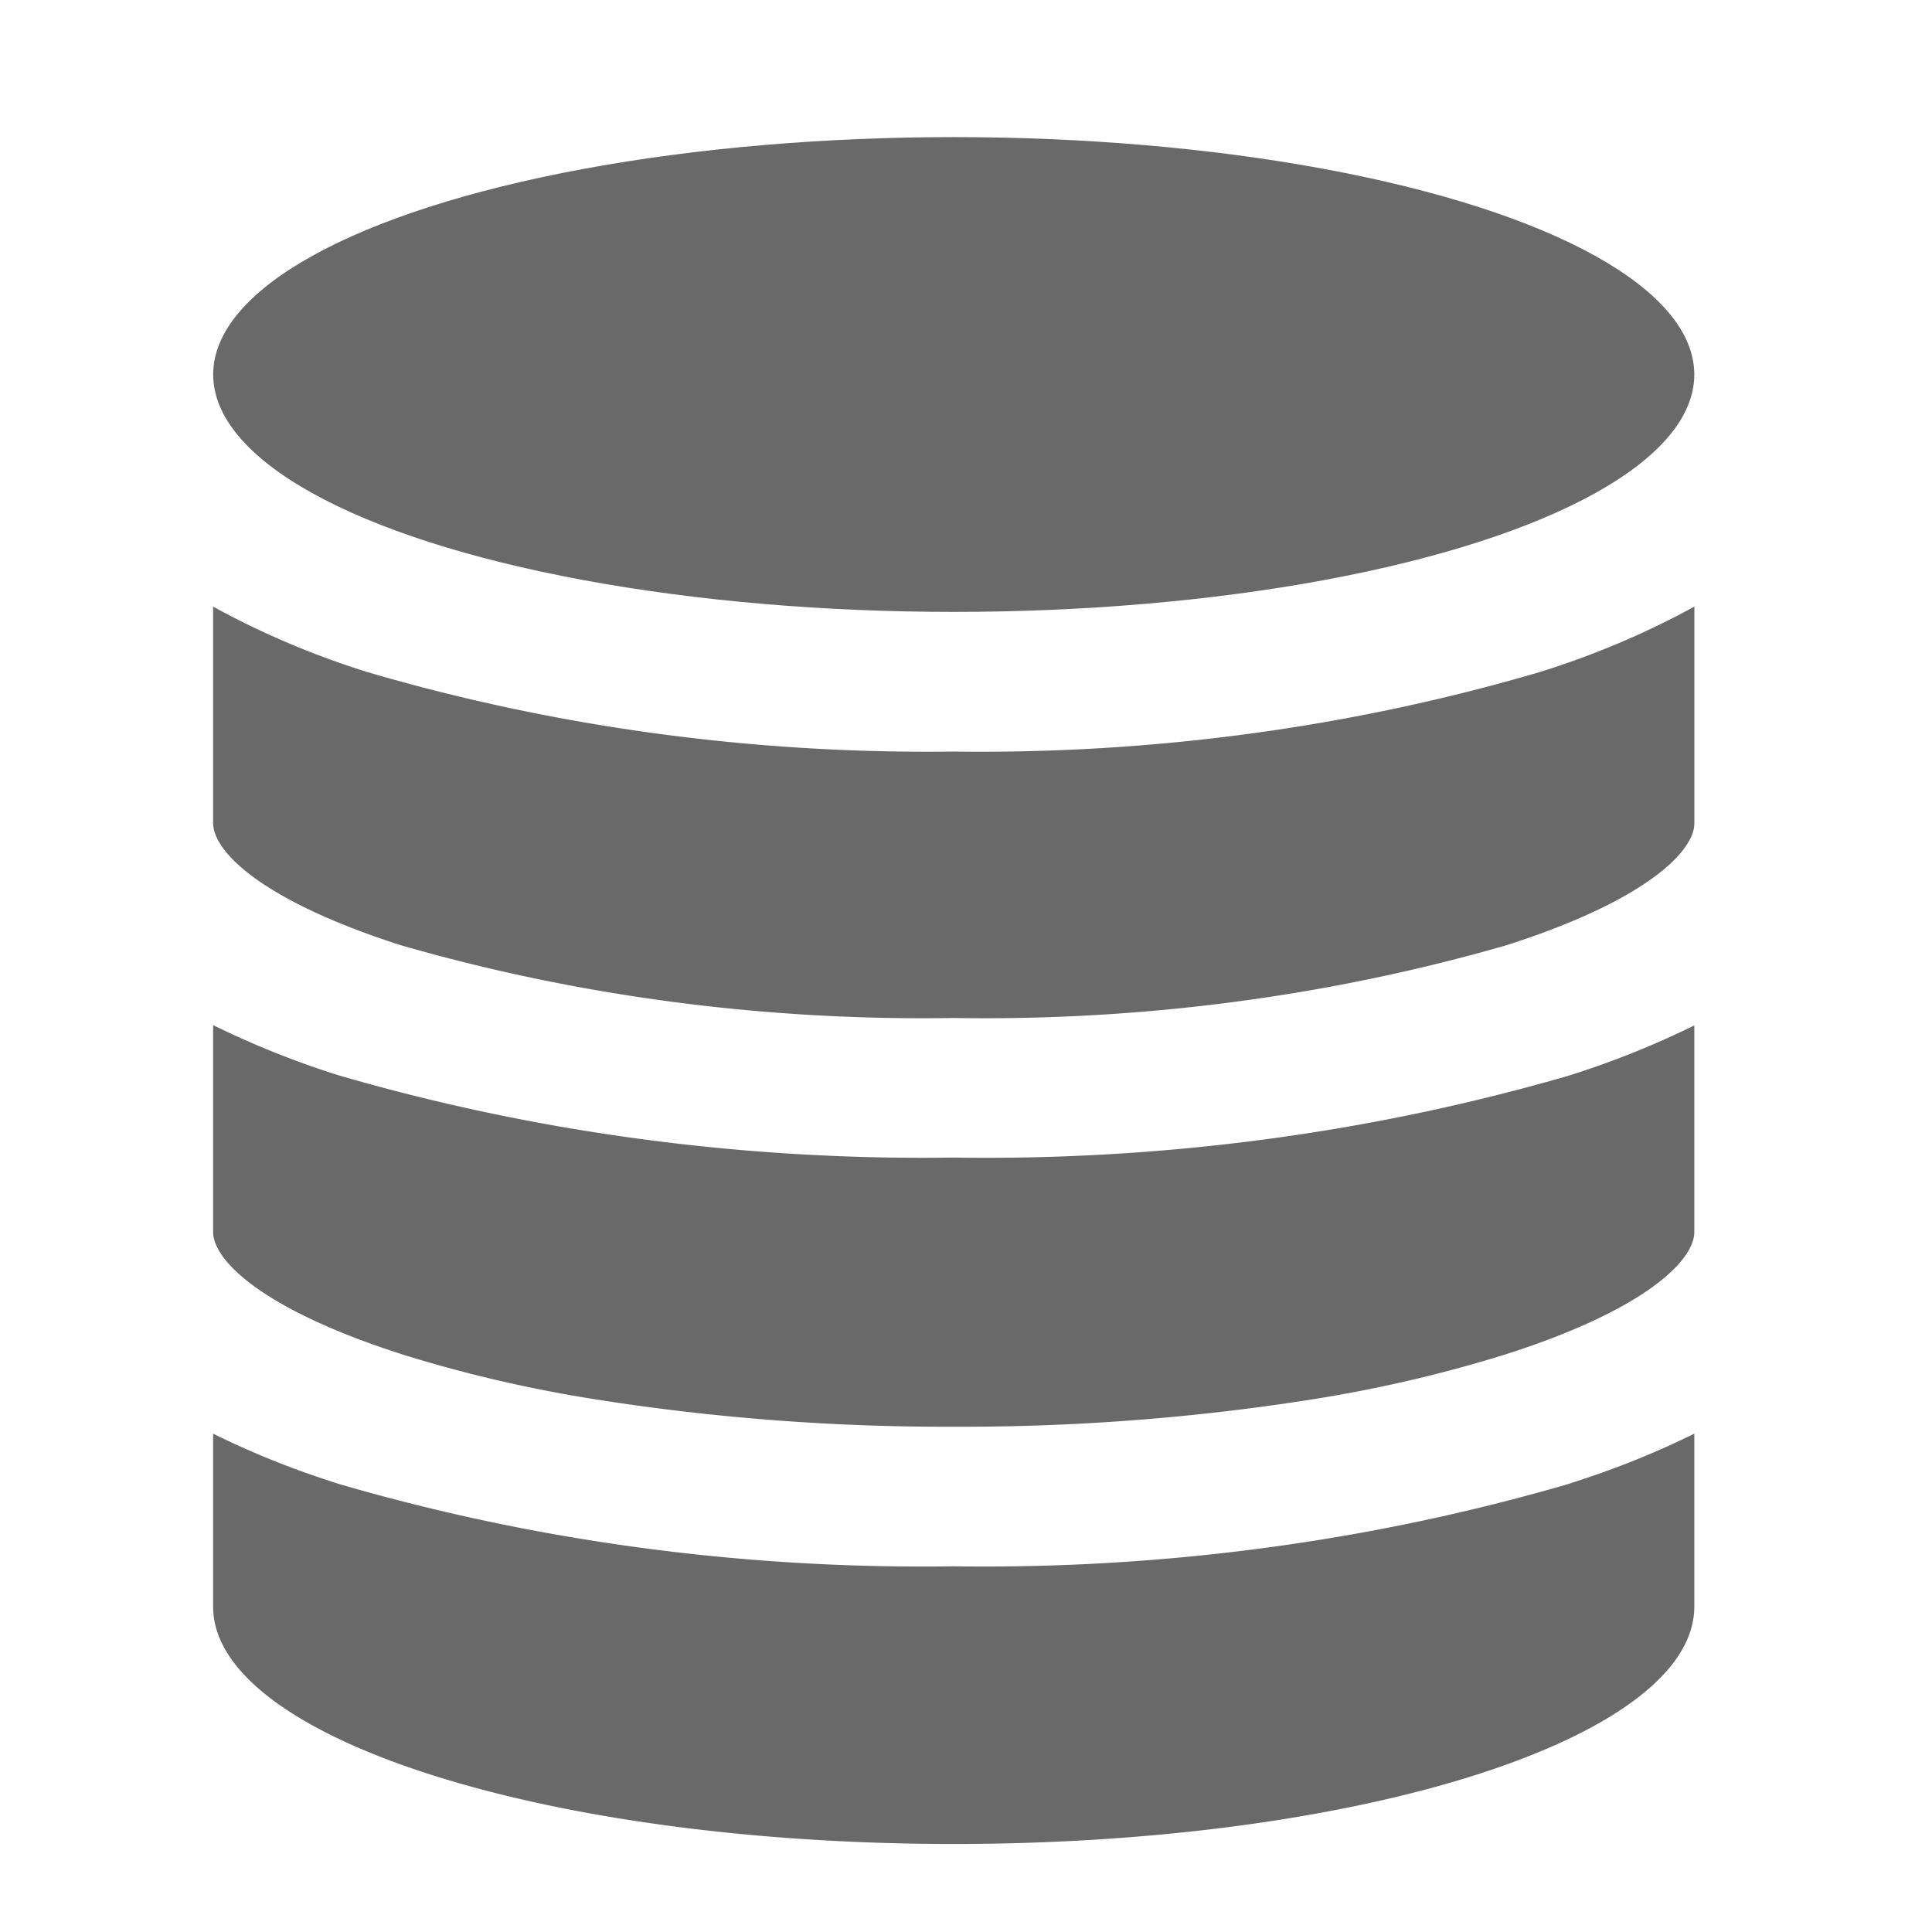 <?xml version="1.0" encoding="UTF-8" standalone="no"?>
<svg
   xmlns:dc="http://purl.org/dc/elements/1.1/"
   xmlns:cc="http://creativecommons.org/ns#"
   xmlns:rdf="http://www.w3.org/1999/02/22-rdf-syntax-ns#"
   xmlns:svg="http://www.w3.org/2000/svg"
   xmlns="http://www.w3.org/2000/svg"
   xmlns:sodipodi="http://sodipodi.sourceforge.net/DTD/sodipodi-0.dtd"
   xmlns:inkscape="http://www.inkscape.org/namespaces/inkscape"
   viewBox="0 0 32 32"
   version="1.1"
   id="svg12"
   sodipodi:docname="sql.svg"
   inkscape:version="0.92.4 (5da689c313, 2019-01-14)">
  <defs
     id="defs16" />
  <sodipodi:namedview
     pagecolor="#ffffff"
     bordercolor="#666666"
     borderopacity="1"
     objecttolerance="10"
     gridtolerance="10"
     guidetolerance="10"
     inkscape:pageopacity="0"
     inkscape:pageshadow="2"
     inkscape:window-width="748"
     inkscape:window-height="480"
     id="namedview14"
     showgrid="false"
     inkscape:zoom="7.375"
     inkscape:cx="16"
     inkscape:cy="16"
     inkscape:window-x="0"
     inkscape:window-y="0"
     inkscape:window-maximized="0"
     inkscape:current-layer="svg12" />
  <title
     id="title2">file_type_sql</title>
  <path
     d="m 6.639,15.656 a 26.051,21.364 0 0 0 9.158,1.205 26.051,21.364 0 0 0 9.158,-1.206 c 2.295,-0.734 3.109,-1.55 3.109,-2.019 v -3.589 a 12.751,10.457 0 0 1 -2.566,1.086 27.447,22.509 0 0 1 -9.701,1.315 27.53,22.577 0 0 1 -9.701,-1.313 12.657,10.38 0 0 1 -2.566,-1.088 v 3.584 c 0,0.479 0.816,1.29 3.109,2.025 z"
     style="fill:#696969;fill-opacity:1;stroke-width:1.115"
     id="path4"
     inkscape:connector-curvature="0" />
  <path
     d="m 6.639,22.426 a 19.22,15.762 0 0 0 3.201,0.748 30.657,25.141 0 0 0 5.957,0.457 30.657,25.141 0 0 0 5.957,-0.456 19.224,15.765 0 0 0 3.201,-0.748 C 27.249,21.692 28.063,20.877 28.063,20.407 V 16.984 A 13.181,10.81 0 0 1 25.98,17.817 28.921,23.718 0 0 1 15.797,19.173 28.921,23.718 0 0 1 5.613,17.812 13.333,10.934 0 0 1 3.53,16.979 v 3.426 c 0,0.471 0.816,1.283 3.109,2.02 z"
     style="fill:#696969;fill-opacity:1;stroke-width:1.115"
     id="path6"
     inkscape:connector-curvature="0" />
  <path
     d="m 15.797,30.542 c 6.772,0 12.266,-1.761 12.266,-3.932 v -2.864 a 12.928,10.602 0 0 1 -1.89,0.769 l -0.193,0.064 A 28.917,23.714 0 0 1 15.797,25.943 28.837,23.649 0 0 1 5.613,24.579 C 5.547,24.559 5.483,24.536 5.42,24.516 A 12.928,10.602 0 0 1 3.53,23.746 v 2.864 c 0,2.171 5.495,3.932 12.266,3.932 z"
     style="fill:#696969;fill-opacity:1;stroke-width:1.115"
     id="path8"
     inkscape:connector-curvature="0" />
  <ellipse
     cx="15.797"
     cy="6.203"
     rx="12.266"
     ry="3.932"
     style="fill:#696969;fill-opacity:1;stroke-width:1.115"
     id="ellipse10" />
</svg>
